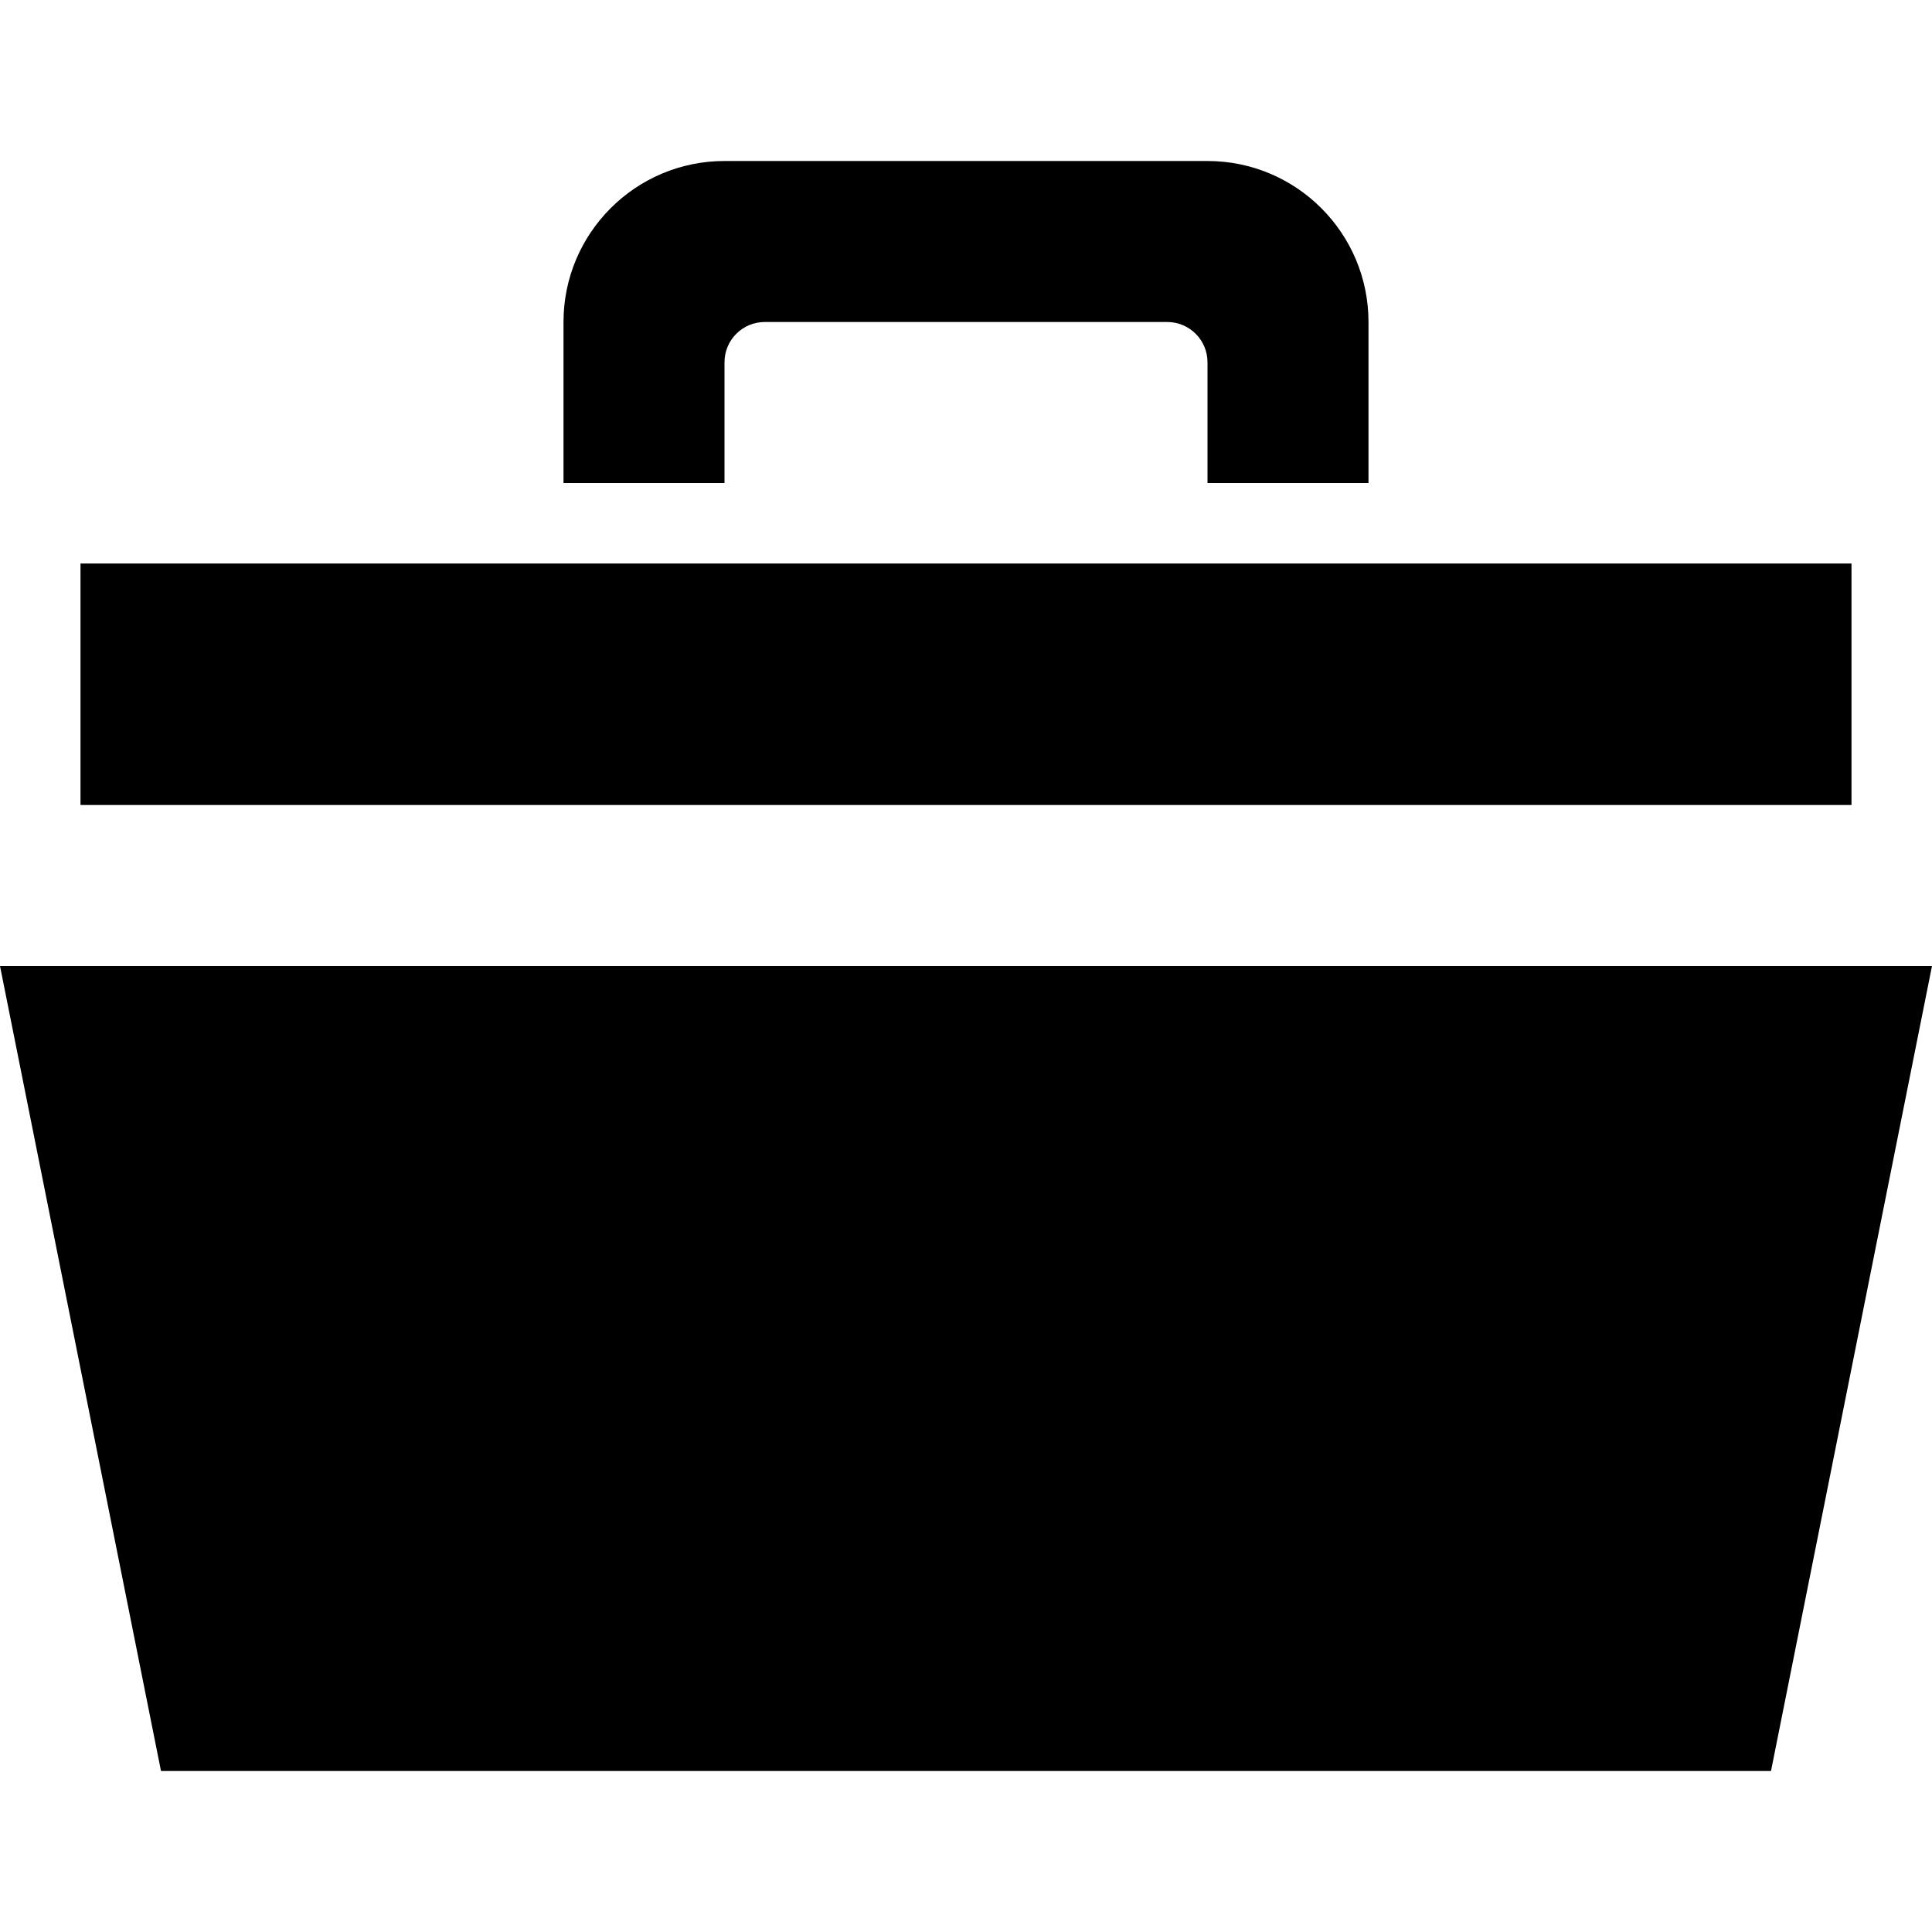 <svg xmlns="http://www.w3.org/2000/svg" width="24" height="24" viewBox="0 0 24 24"><path d="M23 10h-22v-3h22v3zm-14-8c-1.104 0-2 .896-2 2v2h2v-1.5c0-.276.224-.5.5-.5h5c.276 0 .5.224.5.5v1.5h2v-2c0-1.104-.896-2-2-2h-6zm15 10h-24l2 10h20l2-10z"/></svg>